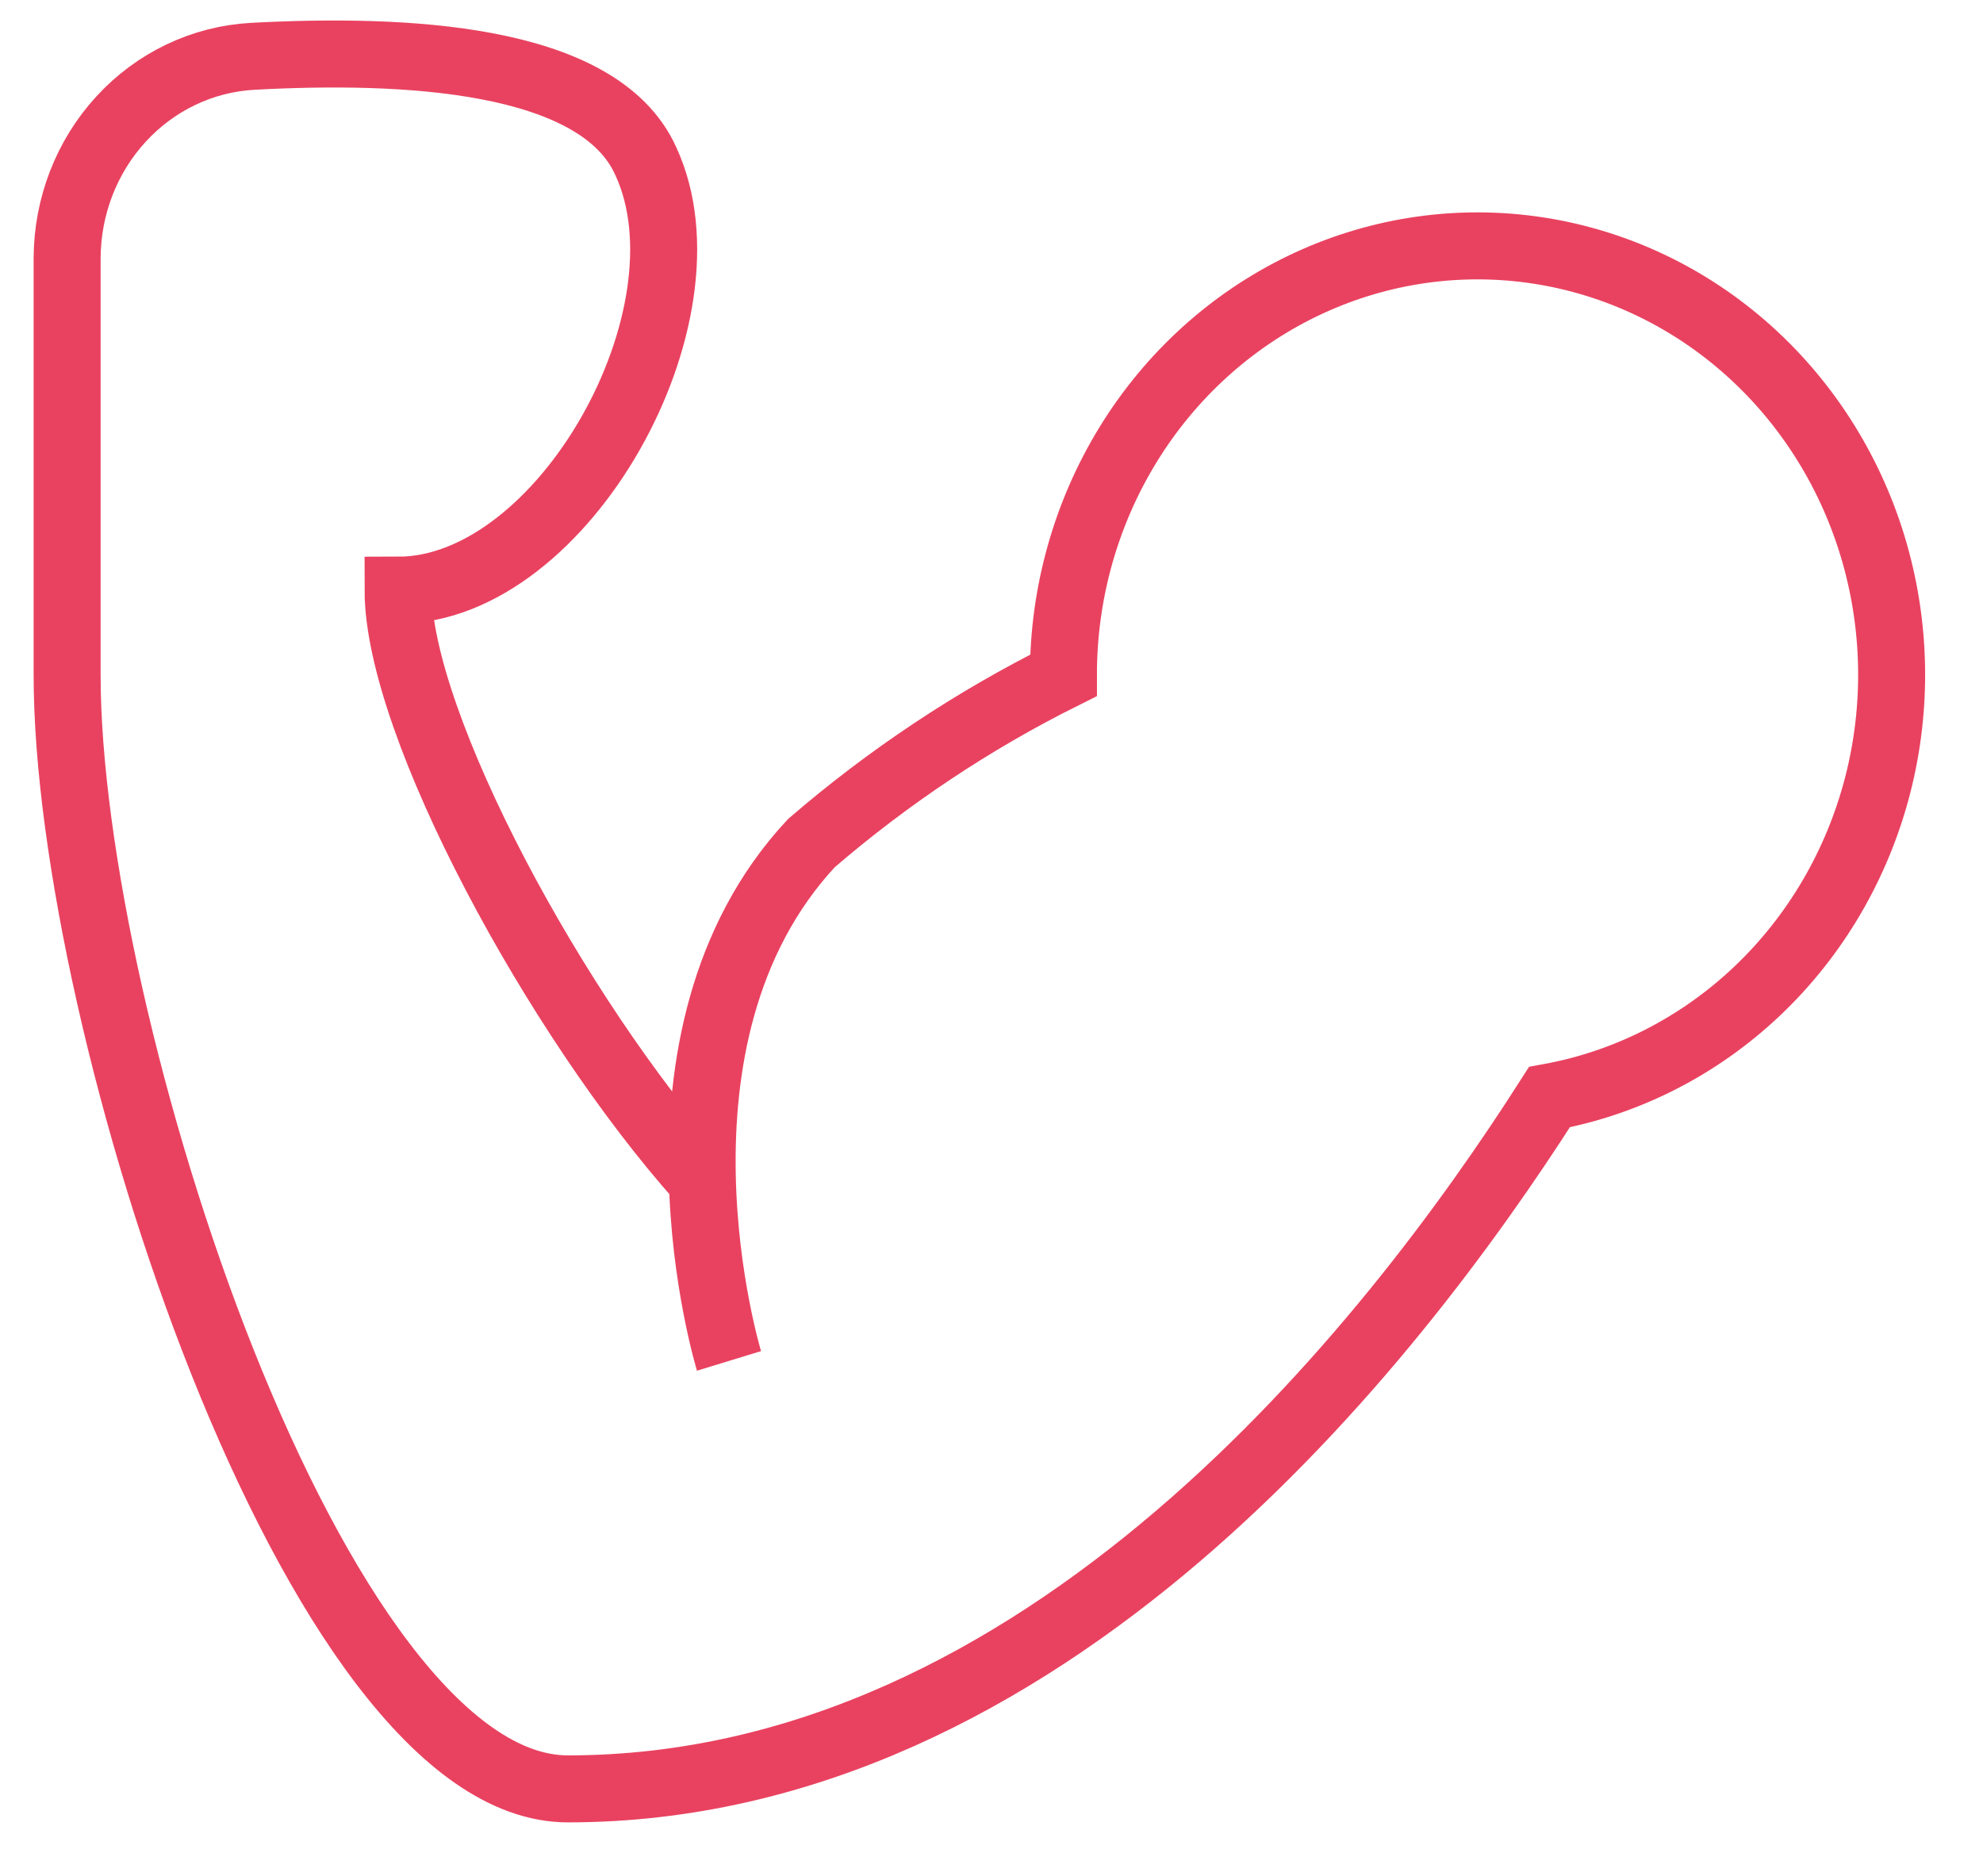 <svg width="74" height="70" viewBox="0 0 74 70" fill="none" xmlns="http://www.w3.org/2000/svg">
<path d="M27.205 50.783C27.205 50.783 23.519 38.73 30.276 31.464C33.152 28.986 36.312 26.883 39.684 25.203C39.679 22.156 40.515 19.171 42.093 16.598C43.67 14.026 45.925 11.973 48.59 10.682C51.256 9.391 54.222 8.915 57.14 9.31C60.057 9.705 62.806 10.954 65.061 12.911C67.317 14.868 68.986 17.451 69.873 20.357C70.759 23.263 70.826 26.371 70.066 29.315C69.305 32.259 67.749 34.917 65.58 36.976C63.41 39.035 60.719 40.41 57.821 40.939C51.904 50.214 38.973 66.753 21.191 66.753C11.751 66.753 2.505 38.16 2.505 25.203V9.635C2.511 7.701 3.231 5.844 4.517 4.443C5.804 3.042 7.559 2.204 9.424 2.102C15.017 1.8 22.355 2.102 24.101 6.019C26.752 11.744 21.03 22.023 14.855 22.023C14.855 27.045 20.771 37.96 26.138 43.986" stroke="#E94260" stroke-width="2.5" stroke-miterlimit="10"/>
</svg>
